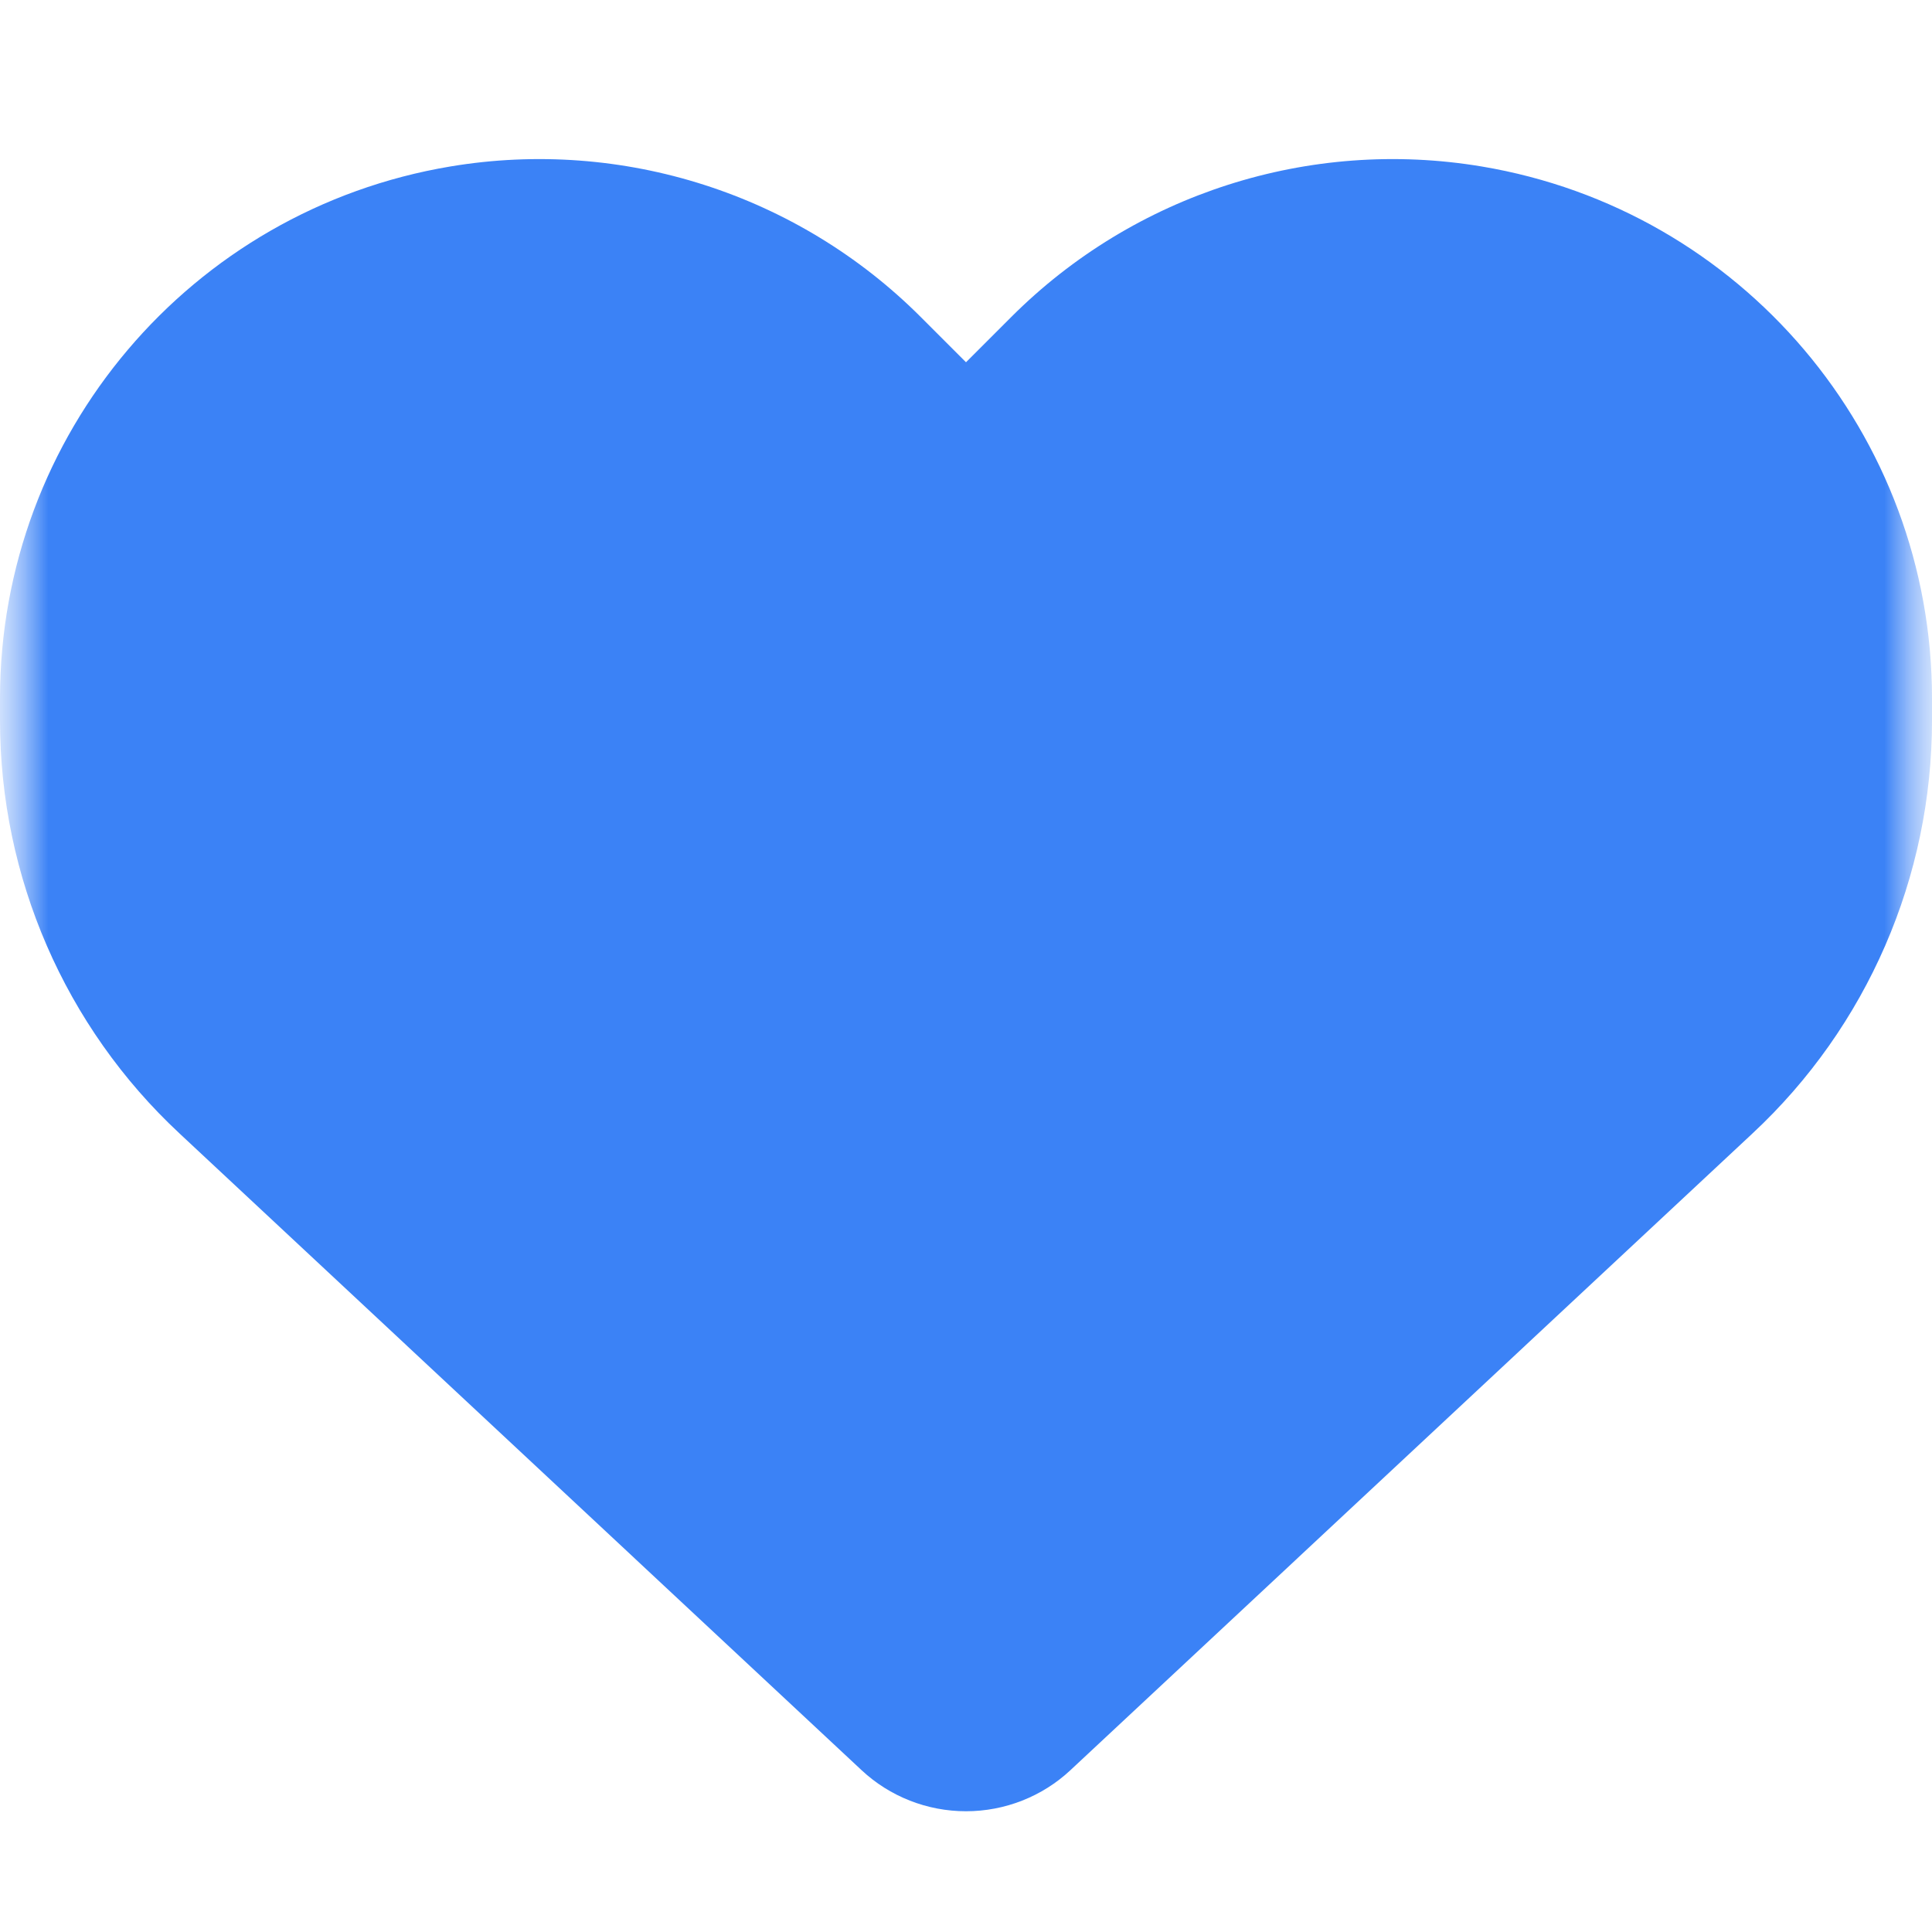 <svg width="20" height="20" viewBox="0 0 20 20" fill="none" xmlns="http://www.w3.org/2000/svg">
<mask id="mask0_74_1048" style="mask-type:luminance" maskUnits="userSpaceOnUse" x="0" y="0" width="20" height="20">
<path d="M20 0H0V20H20V0Z" fill="white"/>
</mask>
<g mask="url(#mask0_74_1048)">
<mask id="mask1_74_1048" style="mask-type:luminance" maskUnits="userSpaceOnUse" x="0" y="0" width="20" height="20">
<path d="M0 0H20V20H0V0Z" fill="white"/>
</mask>
<g mask="url(#mask1_74_1048)">
<path d="M1.859 11.734L8.918 18.324C9.211 18.598 9.598 18.75 10 18.75C10.402 18.75 10.789 18.598 11.082 18.324L18.141 11.734C19.328 10.629 20 9.078 20 7.457V7.23C20 4.5 18.027 2.172 15.336 1.723C13.555 1.426 11.742 2.008 10.469 3.281L10 3.75L9.531 3.281C8.258 2.008 6.445 1.426 4.664 1.723C1.973 2.172 0 4.5 0 7.23V7.457C0 9.078 0.672 10.629 1.859 11.734Z" fill="#3B82F6"/>
</g>
</g>
</svg>
